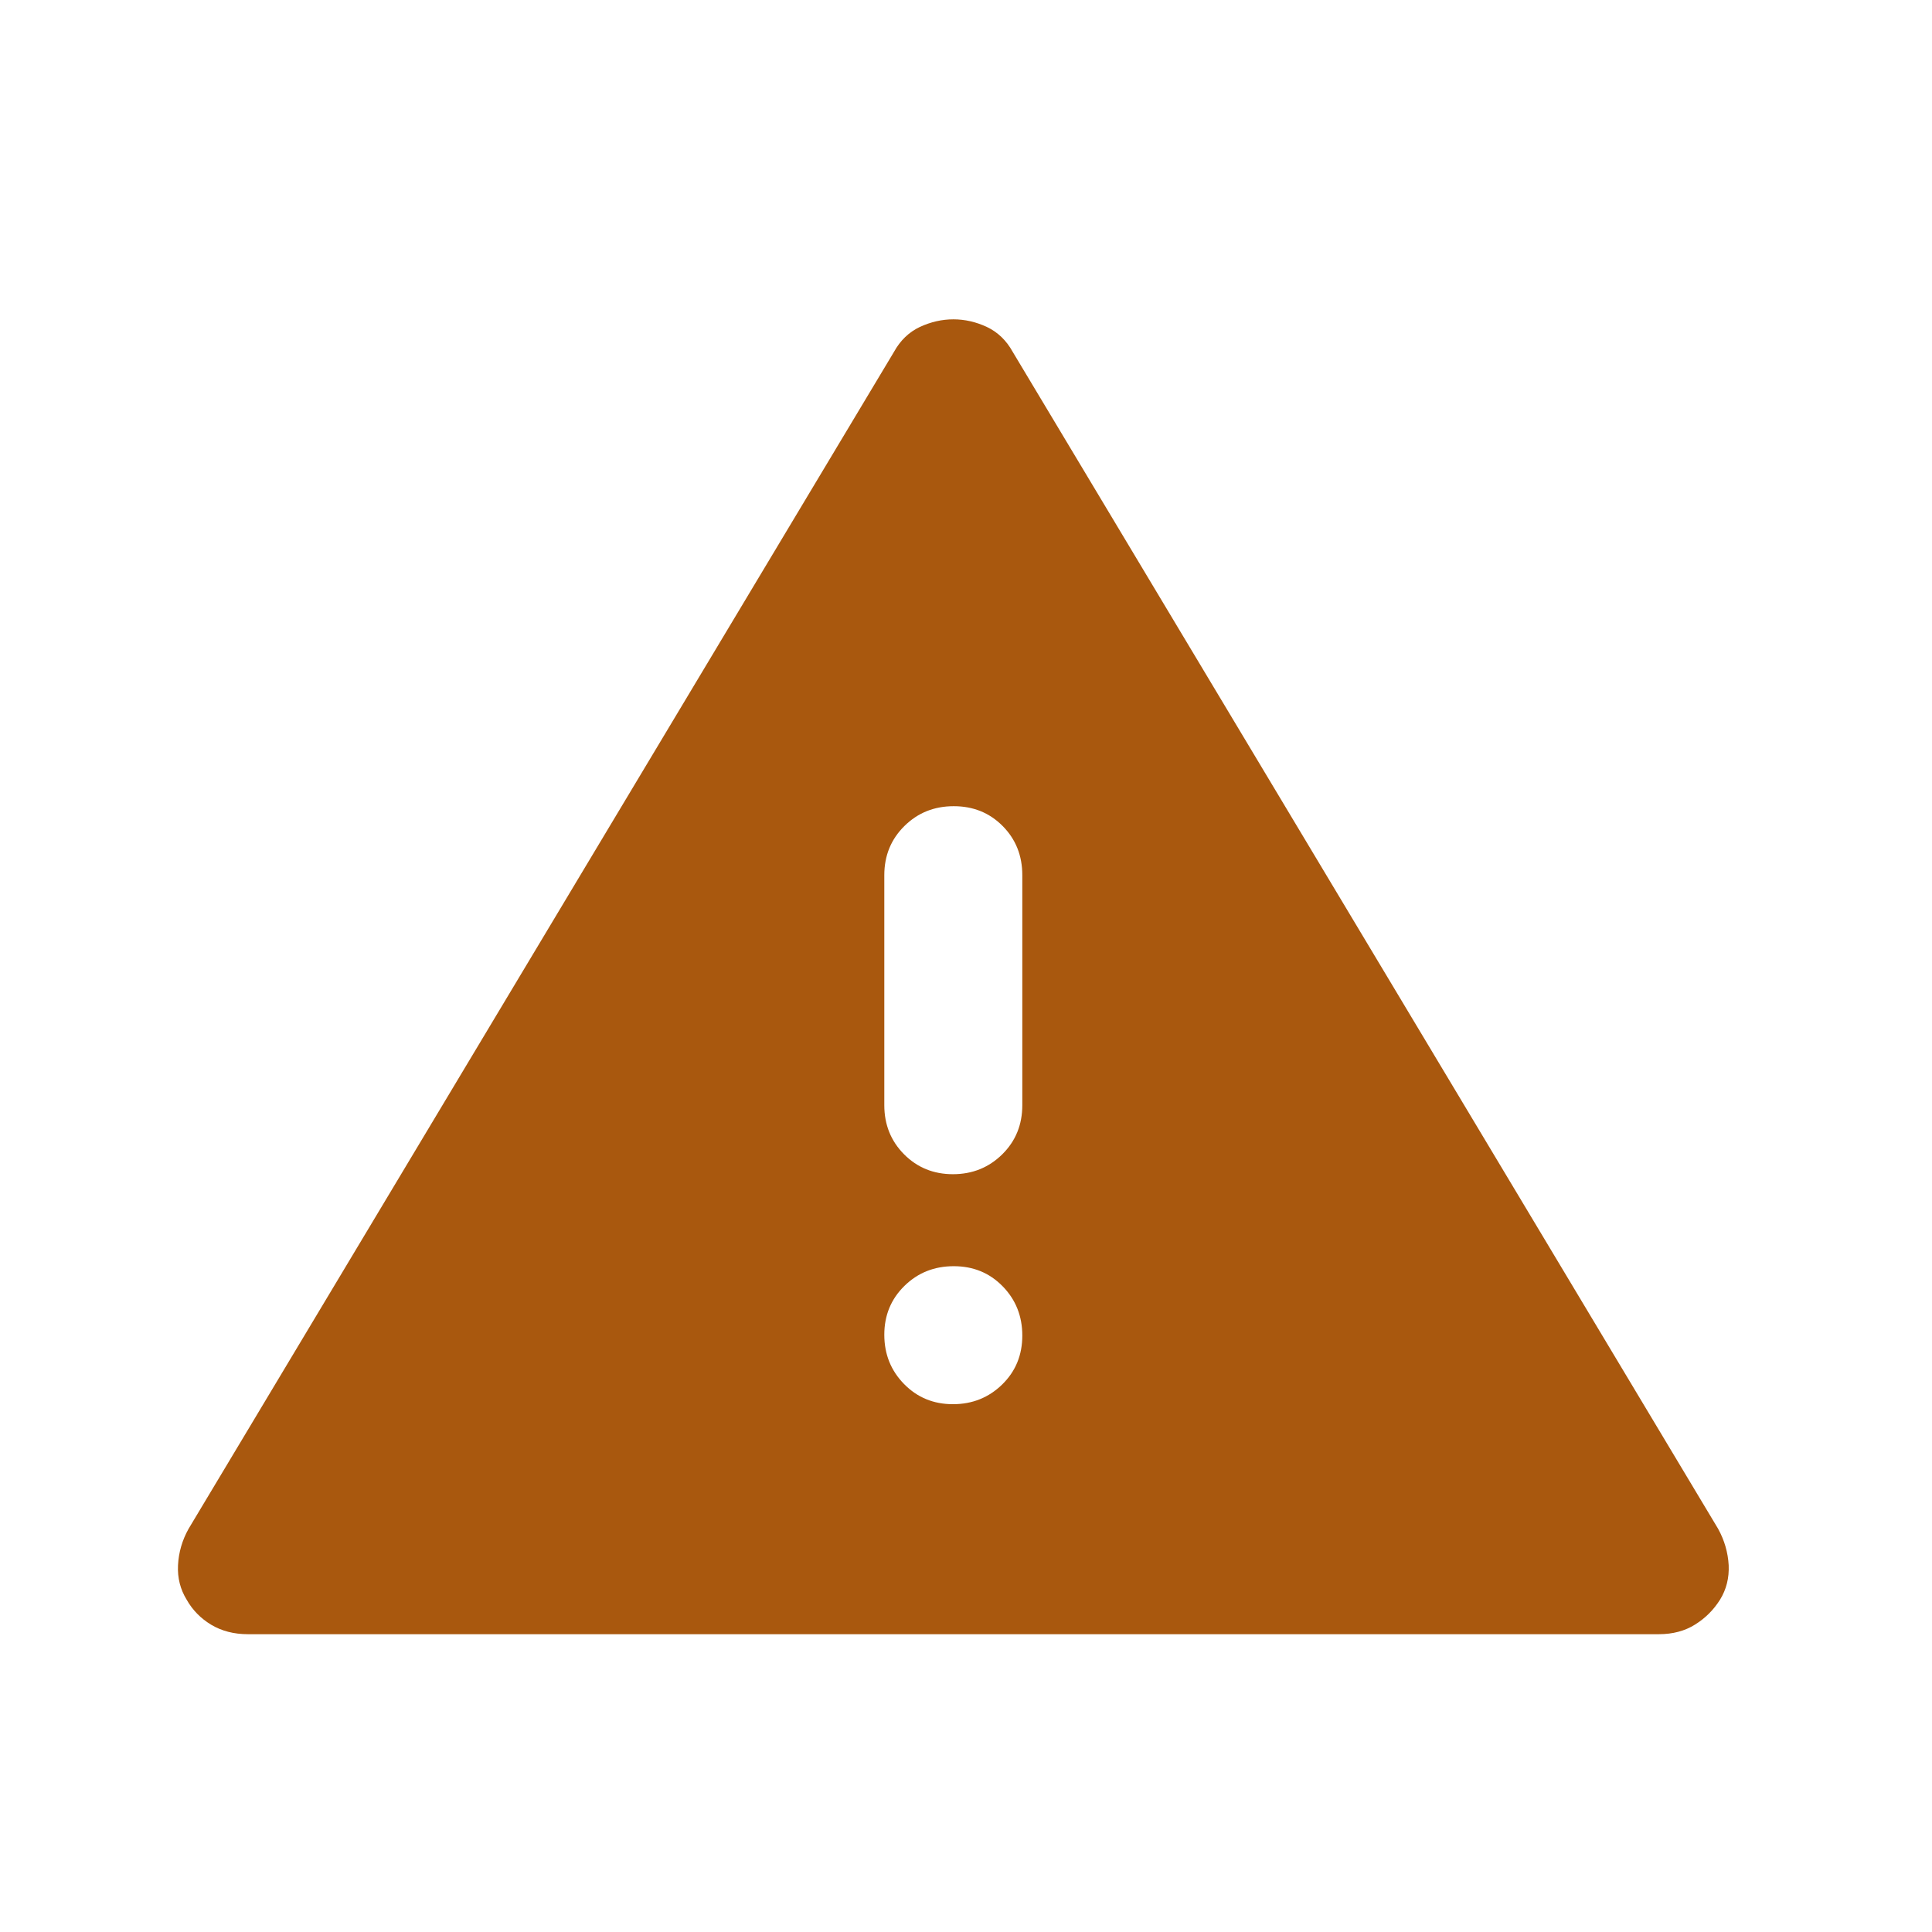 <svg width="21" height="21" viewBox="0 0 21 21" fill="none" xmlns="http://www.w3.org/2000/svg">
<mask id="mask0_46_2591" style="mask-type:alpha" maskUnits="userSpaceOnUse" x="0" y="0" width="21" height="21">
<rect x="0.362" y="0.763" width="20" height="20" fill="#D9D9D9"/>
</mask>
<g mask="url(#mask0_46_2591)">
<path d="M2.694 17.763C2.542 17.763 2.409 17.728 2.295 17.66C2.181 17.591 2.092 17.5 2.029 17.388C1.96 17.276 1.928 17.151 1.935 17.013C1.942 16.874 1.98 16.742 2.05 16.617L9.717 3.825C9.786 3.7 9.88 3.61 9.998 3.554C10.117 3.499 10.238 3.471 10.363 3.471C10.488 3.471 10.609 3.499 10.727 3.554C10.845 3.61 10.939 3.7 11.008 3.825L18.675 16.617C18.744 16.742 18.782 16.874 18.79 17.013C18.796 17.151 18.765 17.276 18.696 17.388C18.626 17.499 18.536 17.589 18.425 17.658C18.314 17.728 18.182 17.763 18.031 17.763H2.694ZM10.358 15.263C10.569 15.263 10.748 15.191 10.894 15.048C11.04 14.905 11.112 14.728 11.112 14.517C11.112 14.306 11.041 14.127 10.898 13.981C10.755 13.835 10.578 13.763 10.367 13.763C10.155 13.763 9.977 13.834 9.831 13.977C9.685 14.12 9.612 14.297 9.612 14.508C9.612 14.72 9.684 14.898 9.827 15.044C9.97 15.19 10.147 15.263 10.358 15.263ZM10.358 12.763C10.569 12.763 10.748 12.691 10.894 12.547C11.04 12.403 11.112 12.225 11.112 12.013V9.513C11.112 9.3 11.041 9.122 10.898 8.978C10.755 8.834 10.578 8.763 10.367 8.763C10.155 8.763 9.977 8.834 9.831 8.978C9.685 9.122 9.612 9.3 9.612 9.513V12.013C9.612 12.225 9.684 12.403 9.827 12.547C9.97 12.691 10.147 12.763 10.358 12.763Z" fill="#A9580E"/>
</g>
</svg>
